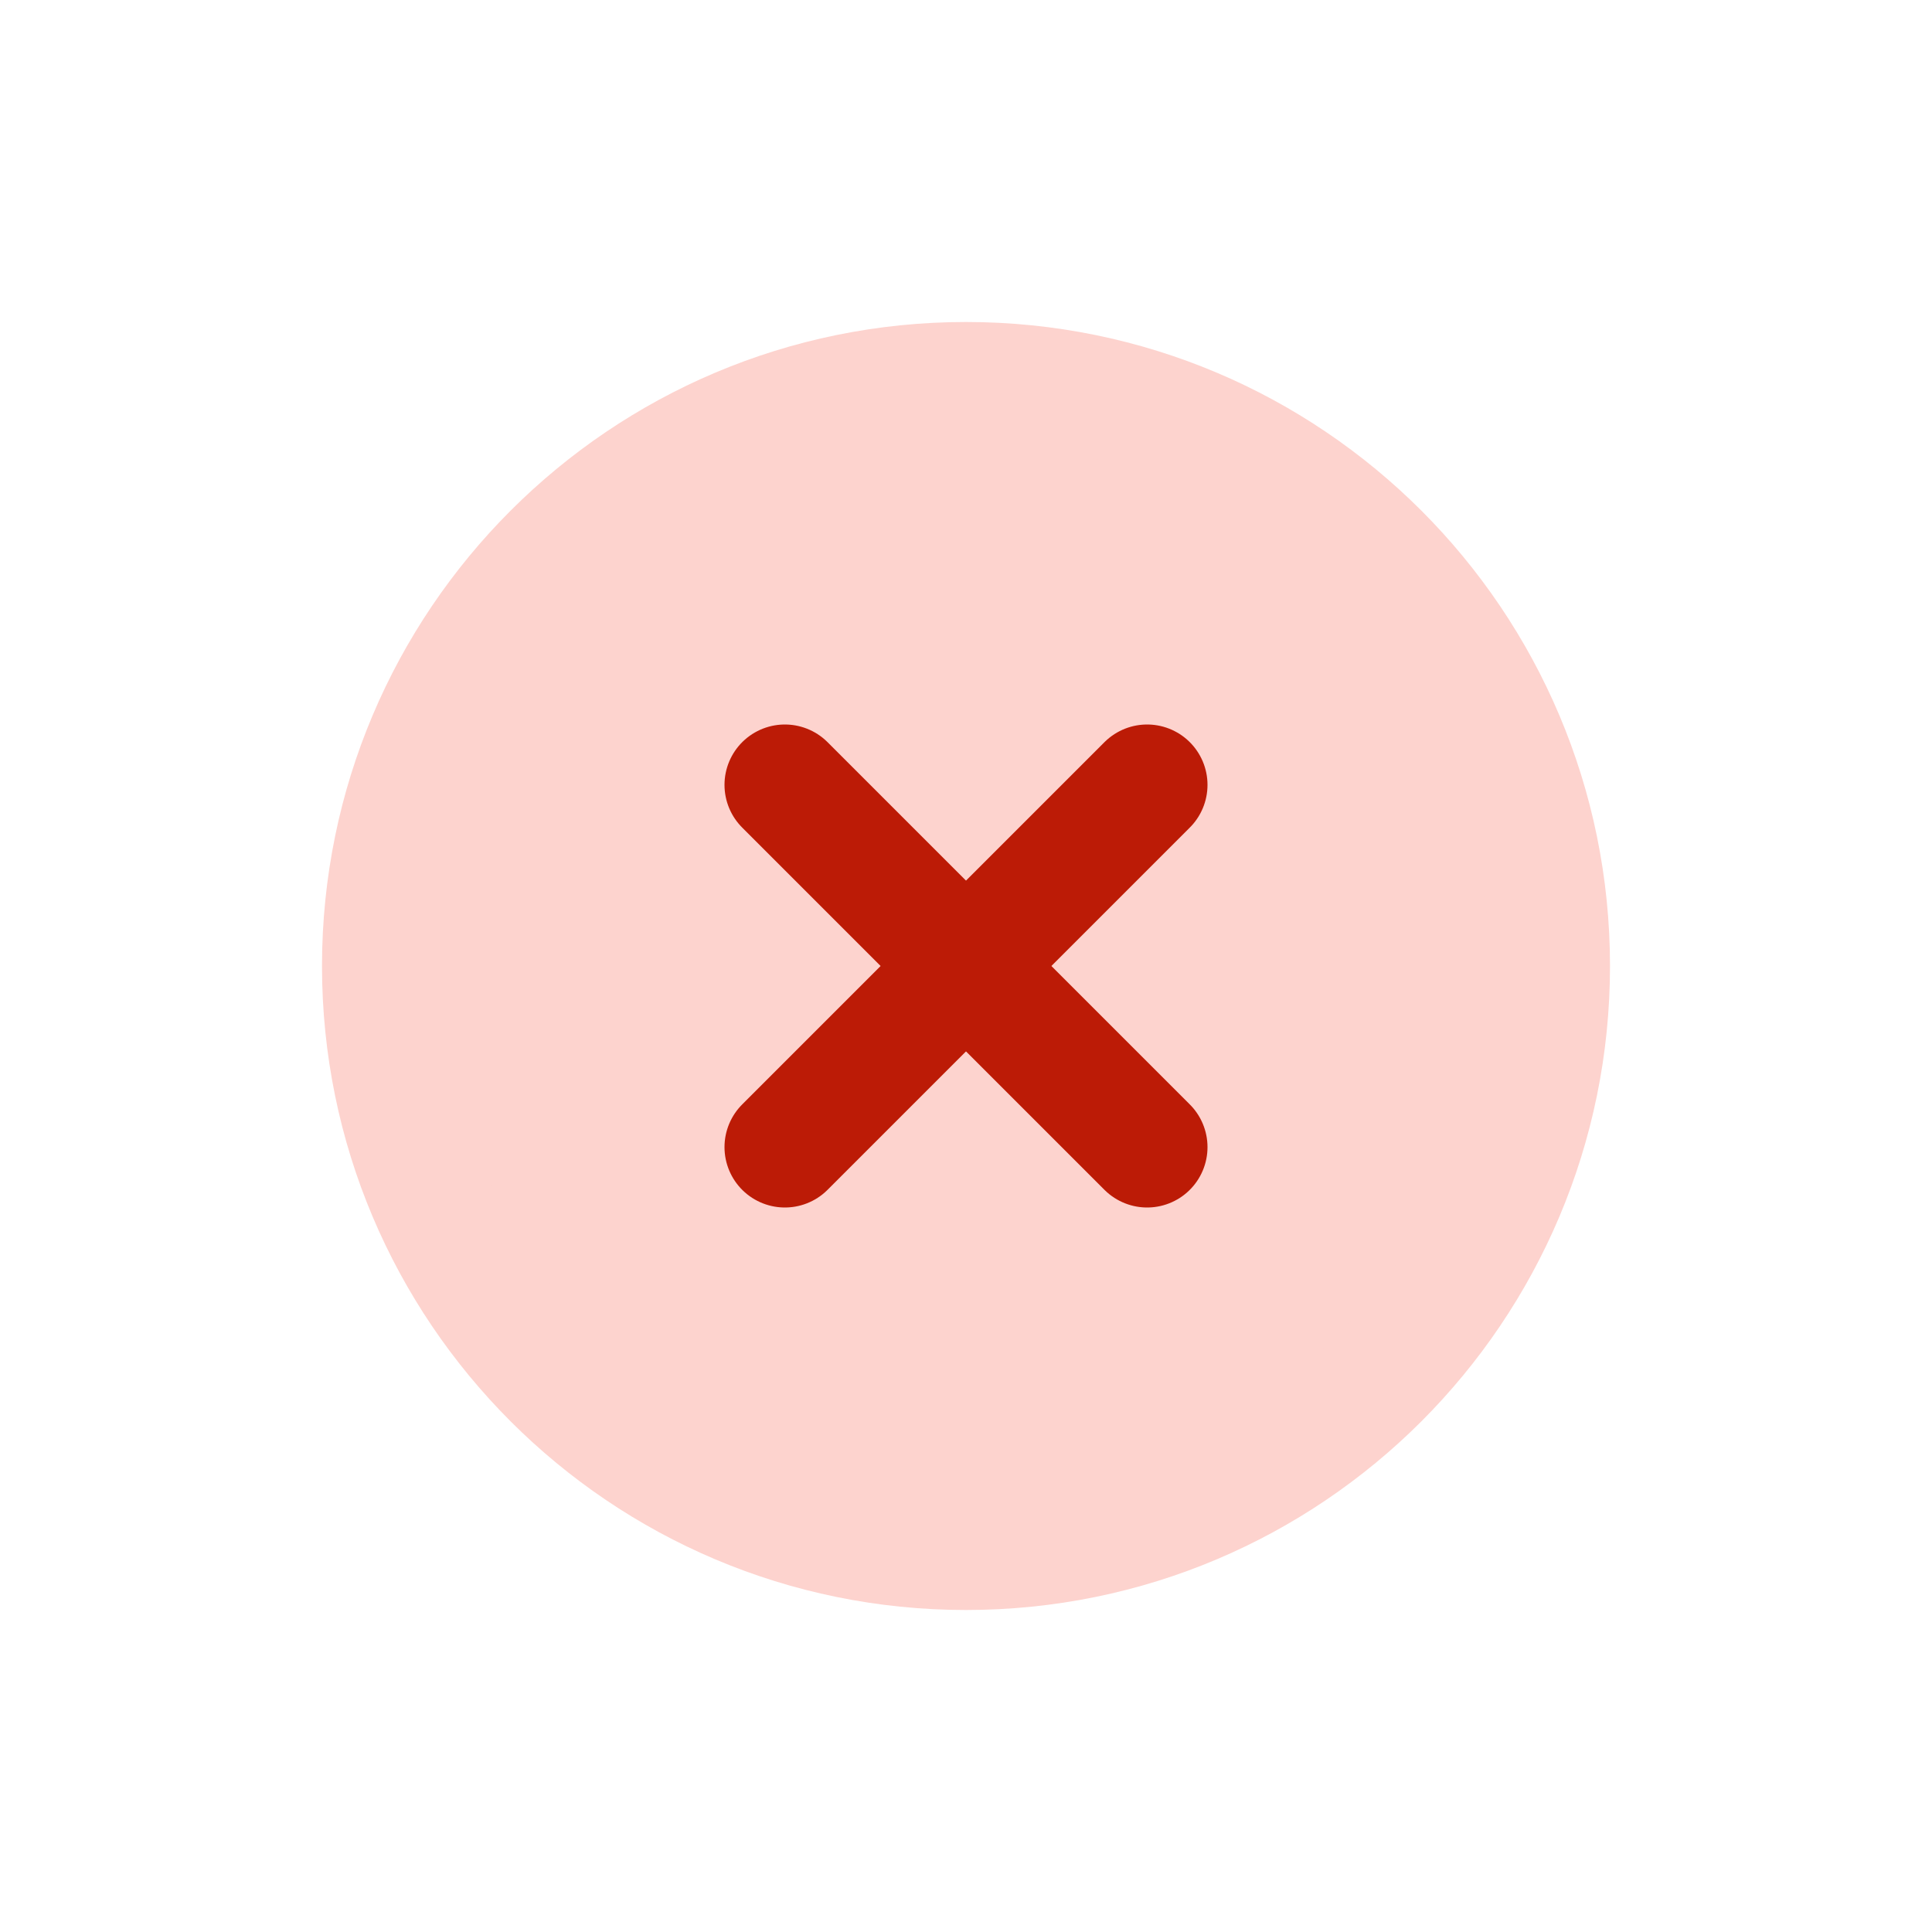 <svg width="24" height="24" viewBox="0 0 24 24" fill="none" xmlns="http://www.w3.org/2000/svg">
<path d="M4.75 12C4.75 7.996 7.996 4.75 12 4.75C16.004 4.75 19.25 7.996 19.25 12C19.25 16.004 16.004 19.25 12 19.25C7.996 19.25 4.75 16.004 4.75 12Z" fill="#FDD3CE" stroke="#FDD3CE" stroke-width="1.5" stroke-linecap="round" stroke-linejoin="round"/>
<path d="M9.75 9.75L14.25 14.25" stroke="#BC1B06" stroke-width="1.5" stroke-linecap="round" stroke-linejoin="round"/>
<path d="M14.25 9.75L9.75 14.25" stroke="#BC1B06" stroke-width="1.5" stroke-linecap="round" stroke-linejoin="round"/>
</svg>
